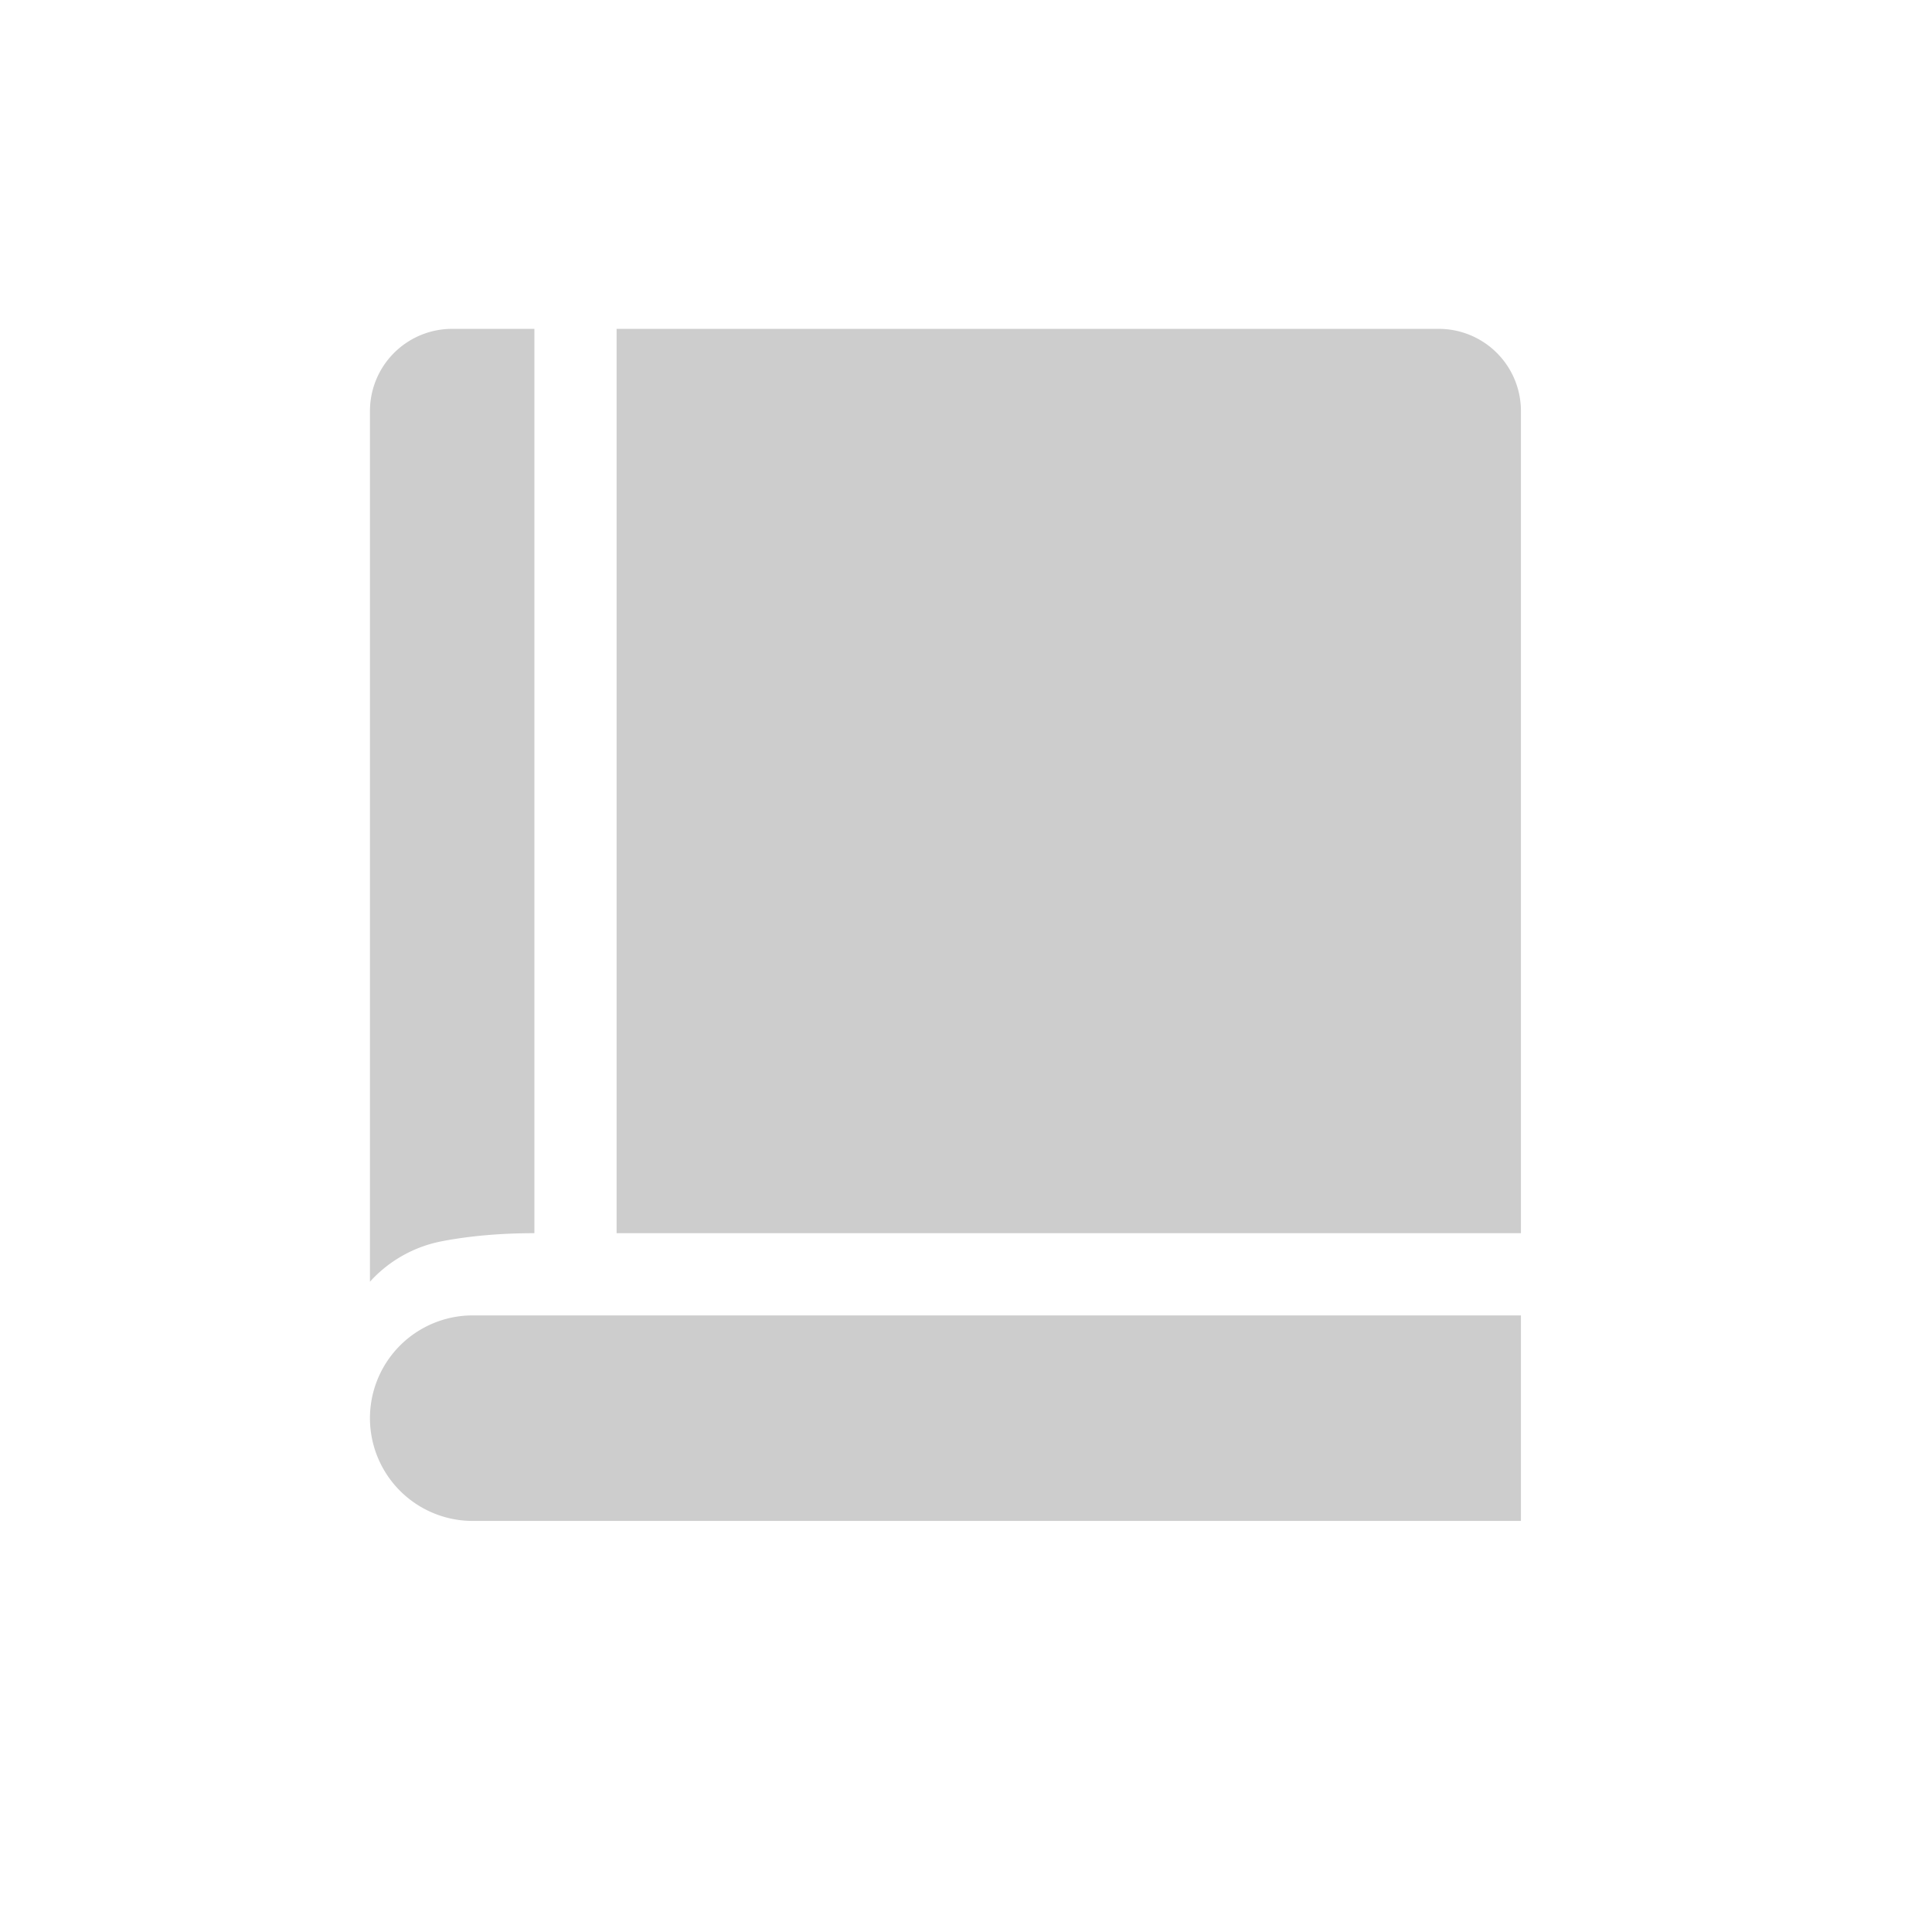 <svg xmlns="http://www.w3.org/2000/svg" width="47" height="47" viewBox="0 0 47 47">
    <g fill="#CDCDCD" fill-rule="evenodd">
        <path d="M37 28v2H15V8h20a2 2 0 0 1 2 2v18zM34.5 32h-23a2.5 2.5 0 1 0 0 5H37v-5h-2.5zM9 28v3.18a3.165 3.165 0 0 1 1.755-.985C11.434 30.065 12.182 30 13 30V8h-2a2 2 0 0 0-2 2v18z"/>
    </g>
</svg>
